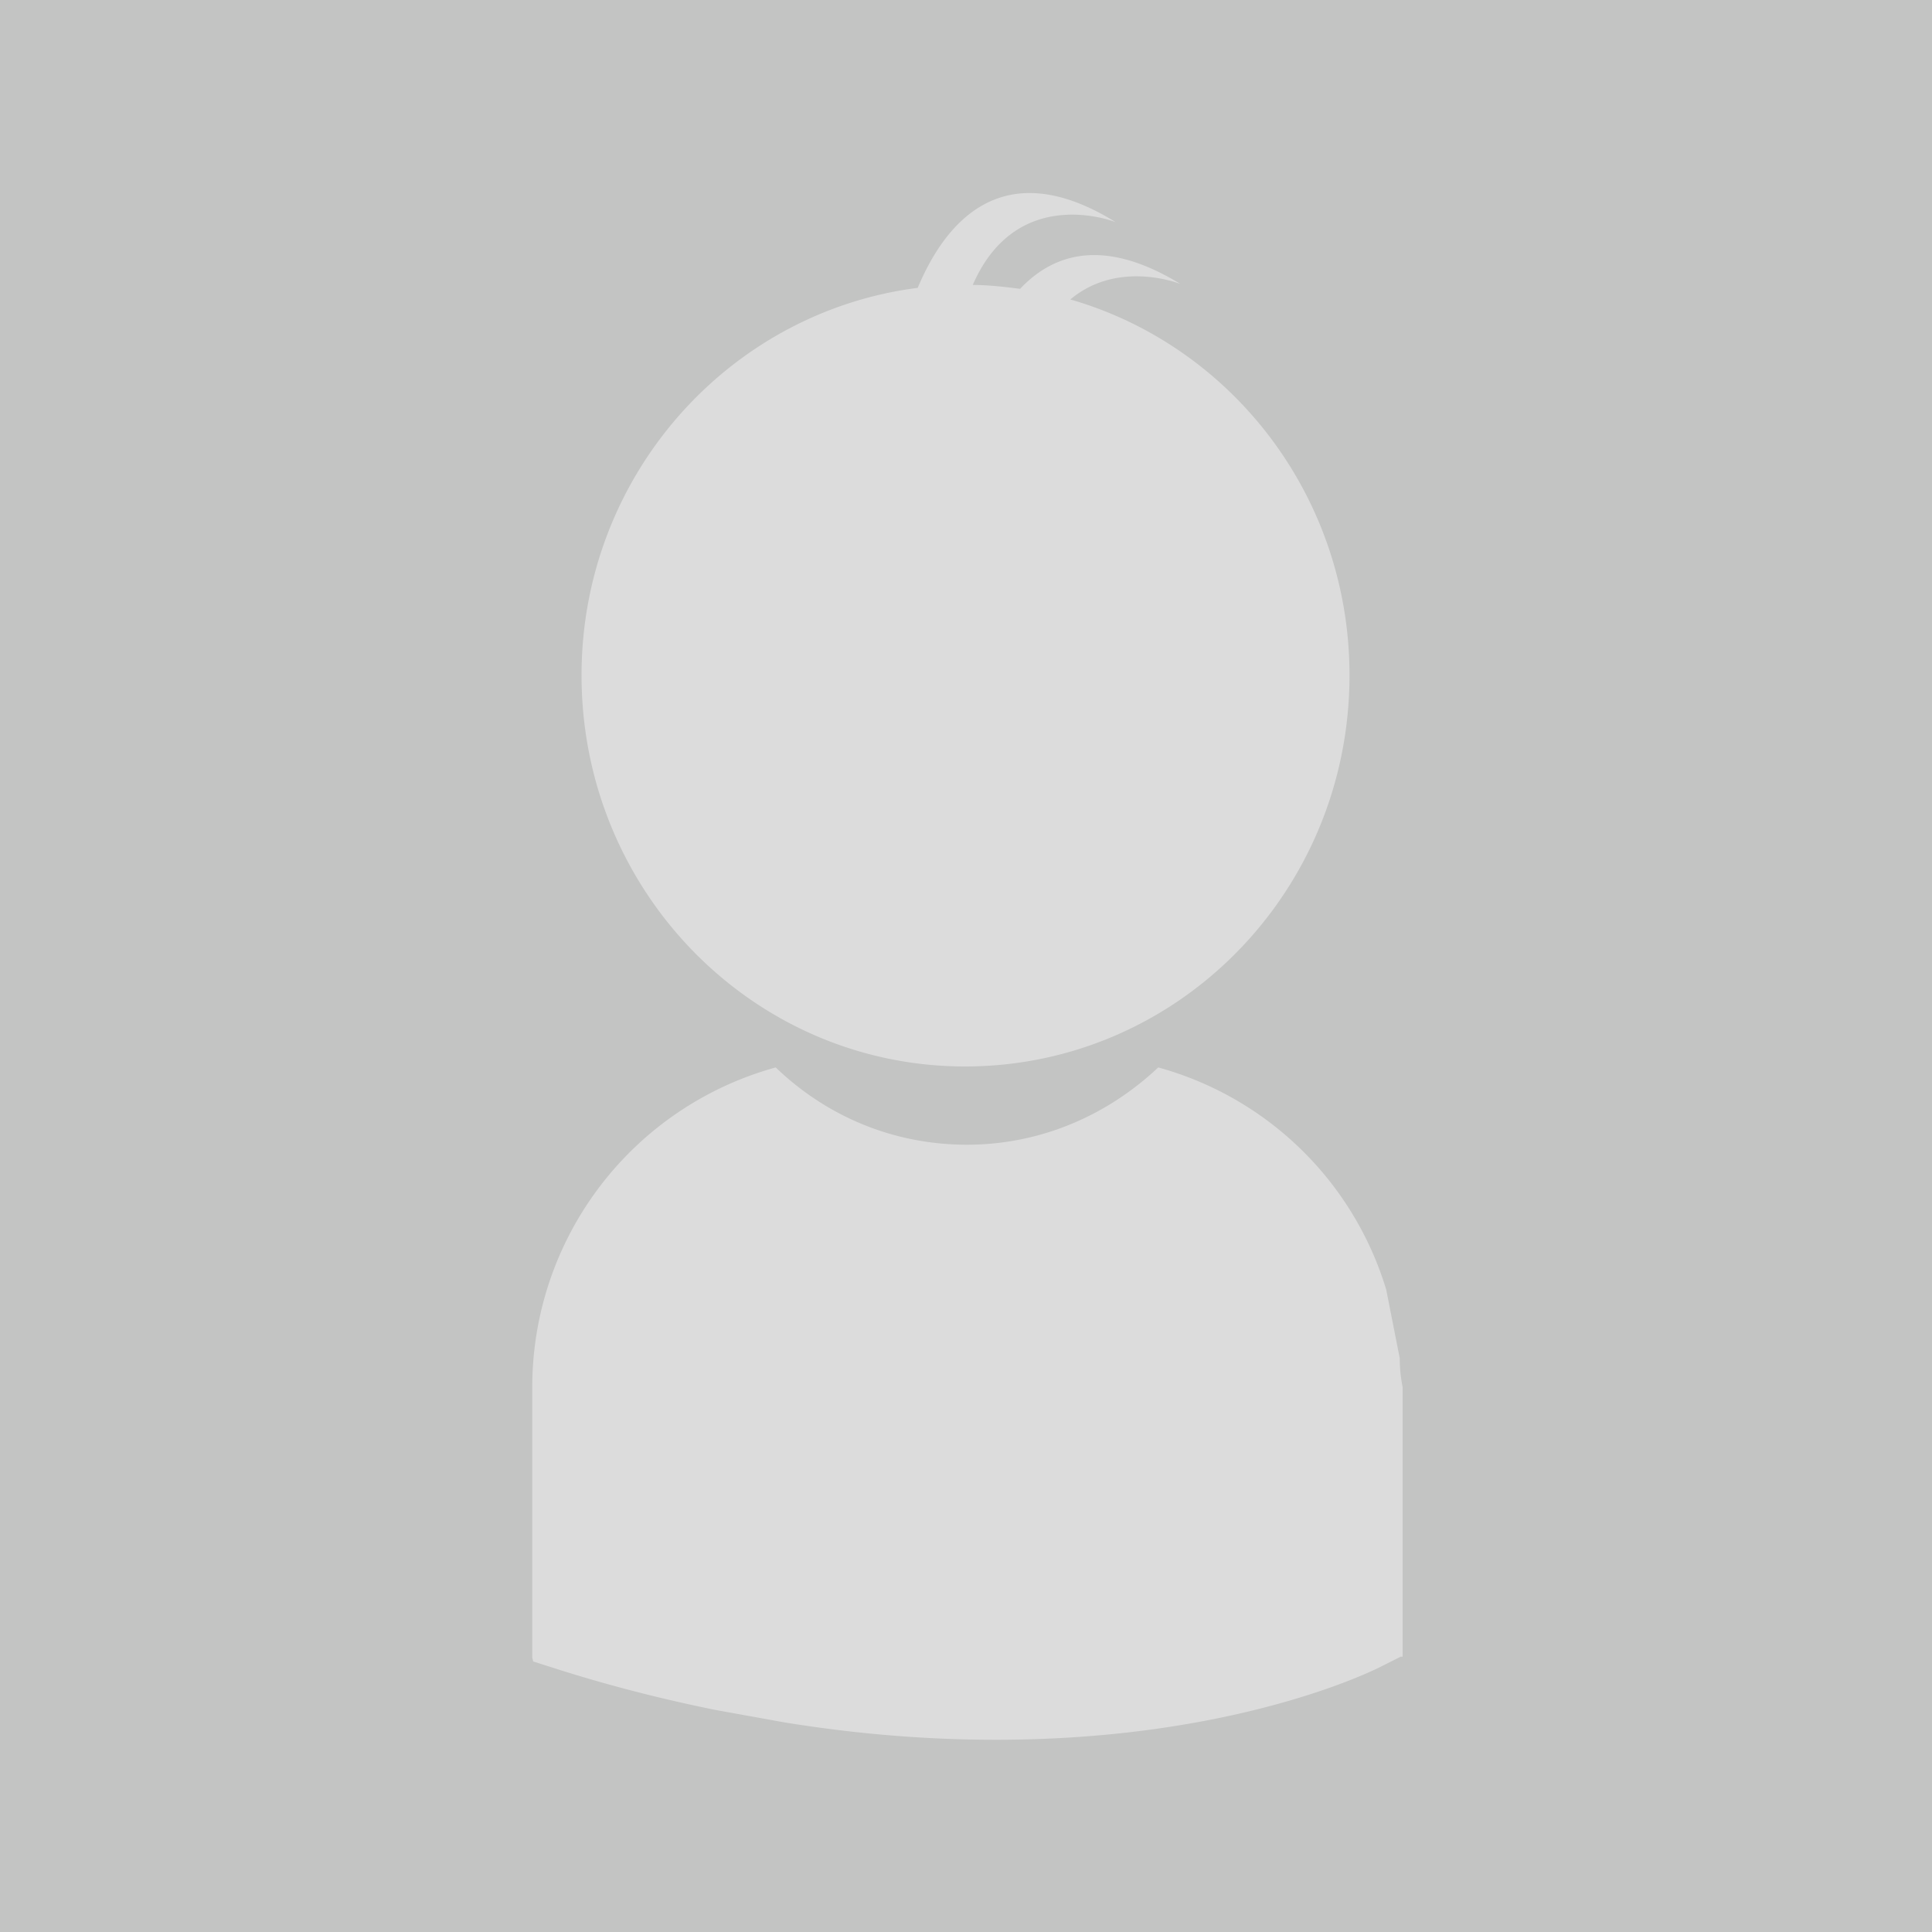 <svg xmlns="http://www.w3.org/2000/svg" viewBox="147.5 153.5 200 200">
  <path fill="#C3C4C3" d="M147.5 153.5h200v200h-200z"/>
  <path fill="#DCDCDC" d="M207.7 223.4c0-20.6 15.2-37.6 34.8-40.1 2.6-6.2 8.4-14.3 20.5-6.8 0 0-10.2-4.1-14.8 6.5 1.7 0 3.3.2 4.9.4 3.4-3.6 8.6-5.4 16.6-.5 0 0-6.4-2.6-11.4 1.6 16.7 4.8 28.9 20.4 28.9 38.9 0 22.4-17.8 40.5-39.8 40.5-21.9 0-39.7-18.1-39.7-40.5zm84.7 70.7L291 287a34.1 34.1 0 0 0-23.6-23c-5.2 4.9-12.1 8-19.8 8s-14.6-3-19.8-8a34.32 34.32 0 0 0-25.2 33.2v27.9l.1.4 1.9.6c5.9 1.9 11.5 3.3 16.9 4.4l7.2 1.3c8 1.3 15.3 1.8 21.9 1.8 24.8 0 39.2-7.2 40.1-7.7l1.8-.9h.2v-27.9c-.2-1-.3-2-.3-3z"/>
</svg>
